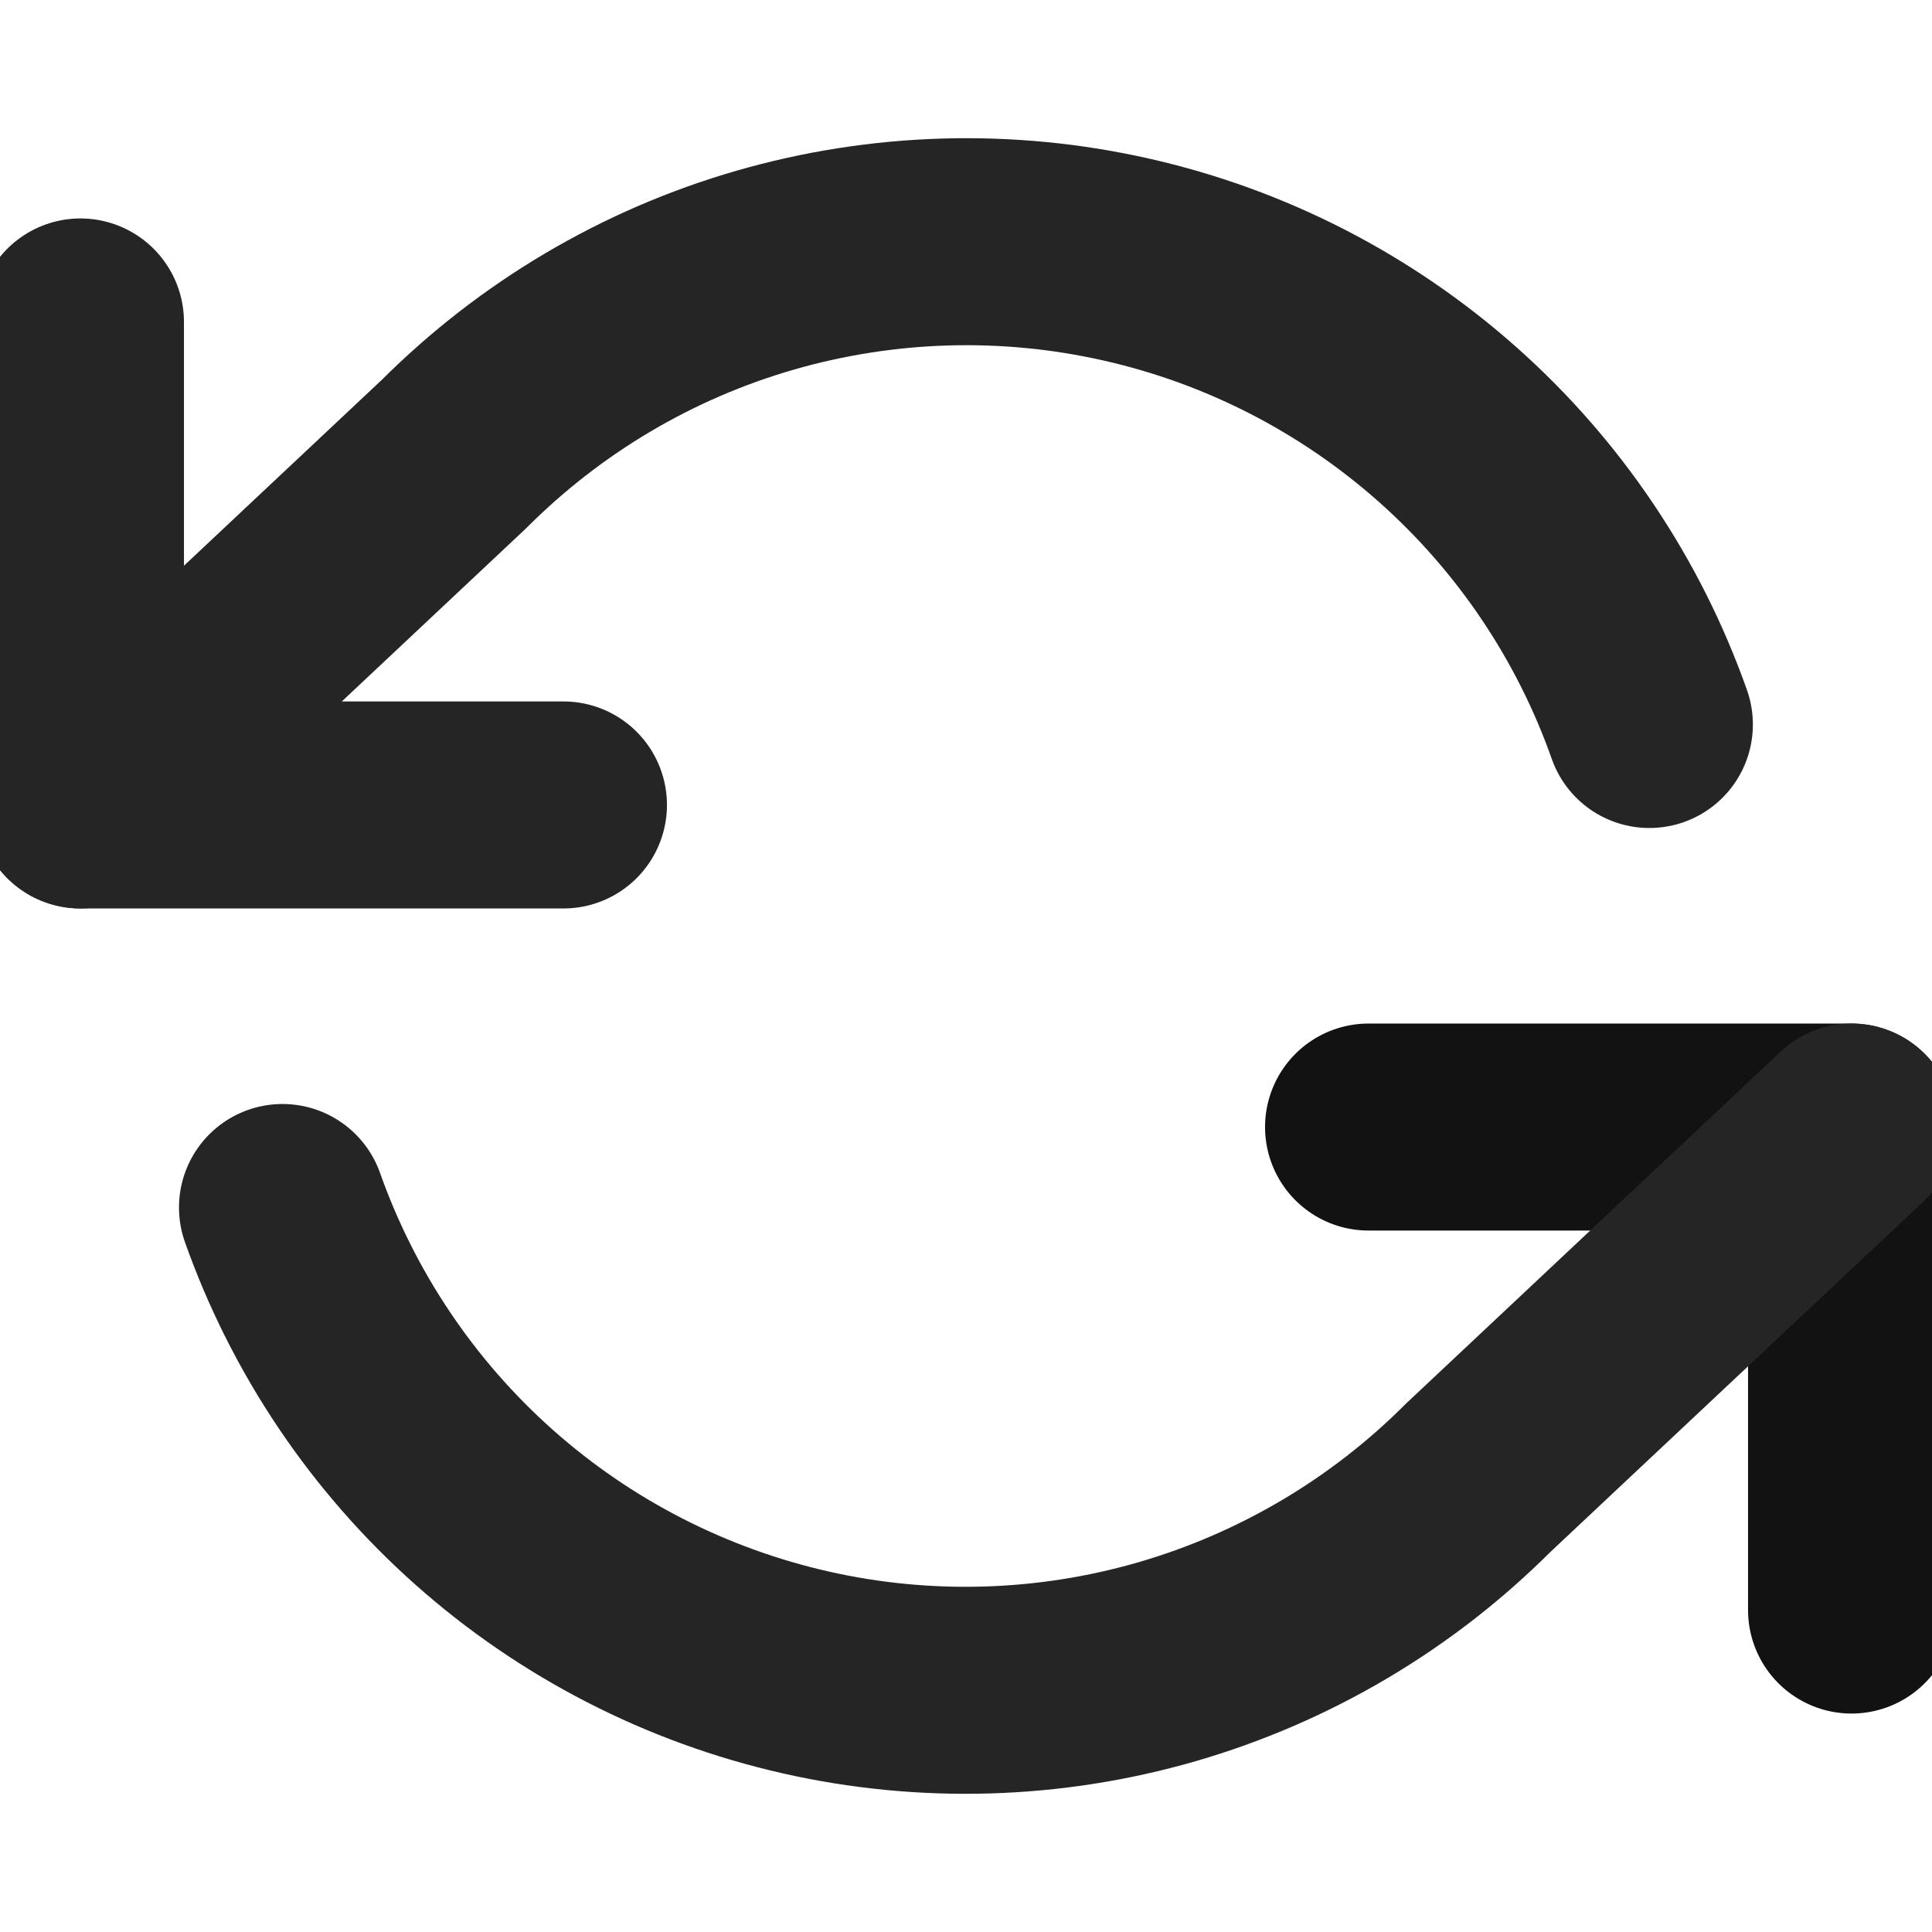 <svg width="14" height="14" viewBox="0 0 14 14" fill="none" xmlns="http://www.w3.org/2000/svg">
<g clip-path="url(#clip0_193_2223)">
<path d="M13.417 11.667V8.167H9.917" stroke="#121212" stroke-width="1.5" stroke-linecap="round" stroke-linejoin="round"/>
<path d="M0.583 2.333V5.833H4.083" stroke="#252525" stroke-width="1.5" stroke-linecap="round" stroke-linejoin="round"/>
<path d="M11.952 5.25C11.657 4.414 11.154 3.666 10.491 3.077C9.828 2.488 9.027 2.076 8.162 1.881C7.297 1.685 6.396 1.712 5.544 1.958C4.692 2.204 3.917 2.663 3.29 3.29L0.583 5.833M13.417 8.167L10.71 10.71C10.083 11.337 9.307 11.795 8.455 12.042C7.604 12.288 6.703 12.315 5.838 12.119C4.973 11.923 4.172 11.512 3.509 10.923C2.846 10.334 2.343 9.586 2.047 8.75" stroke="#252525" stroke-width="1.5" stroke-linecap="round" stroke-linejoin="round"/>
</g>
<defs>
<clipPath id="clip0_193_2223">
<rect width="14" height="14" fill="white"/>
</clipPath>
</defs>
</svg>
